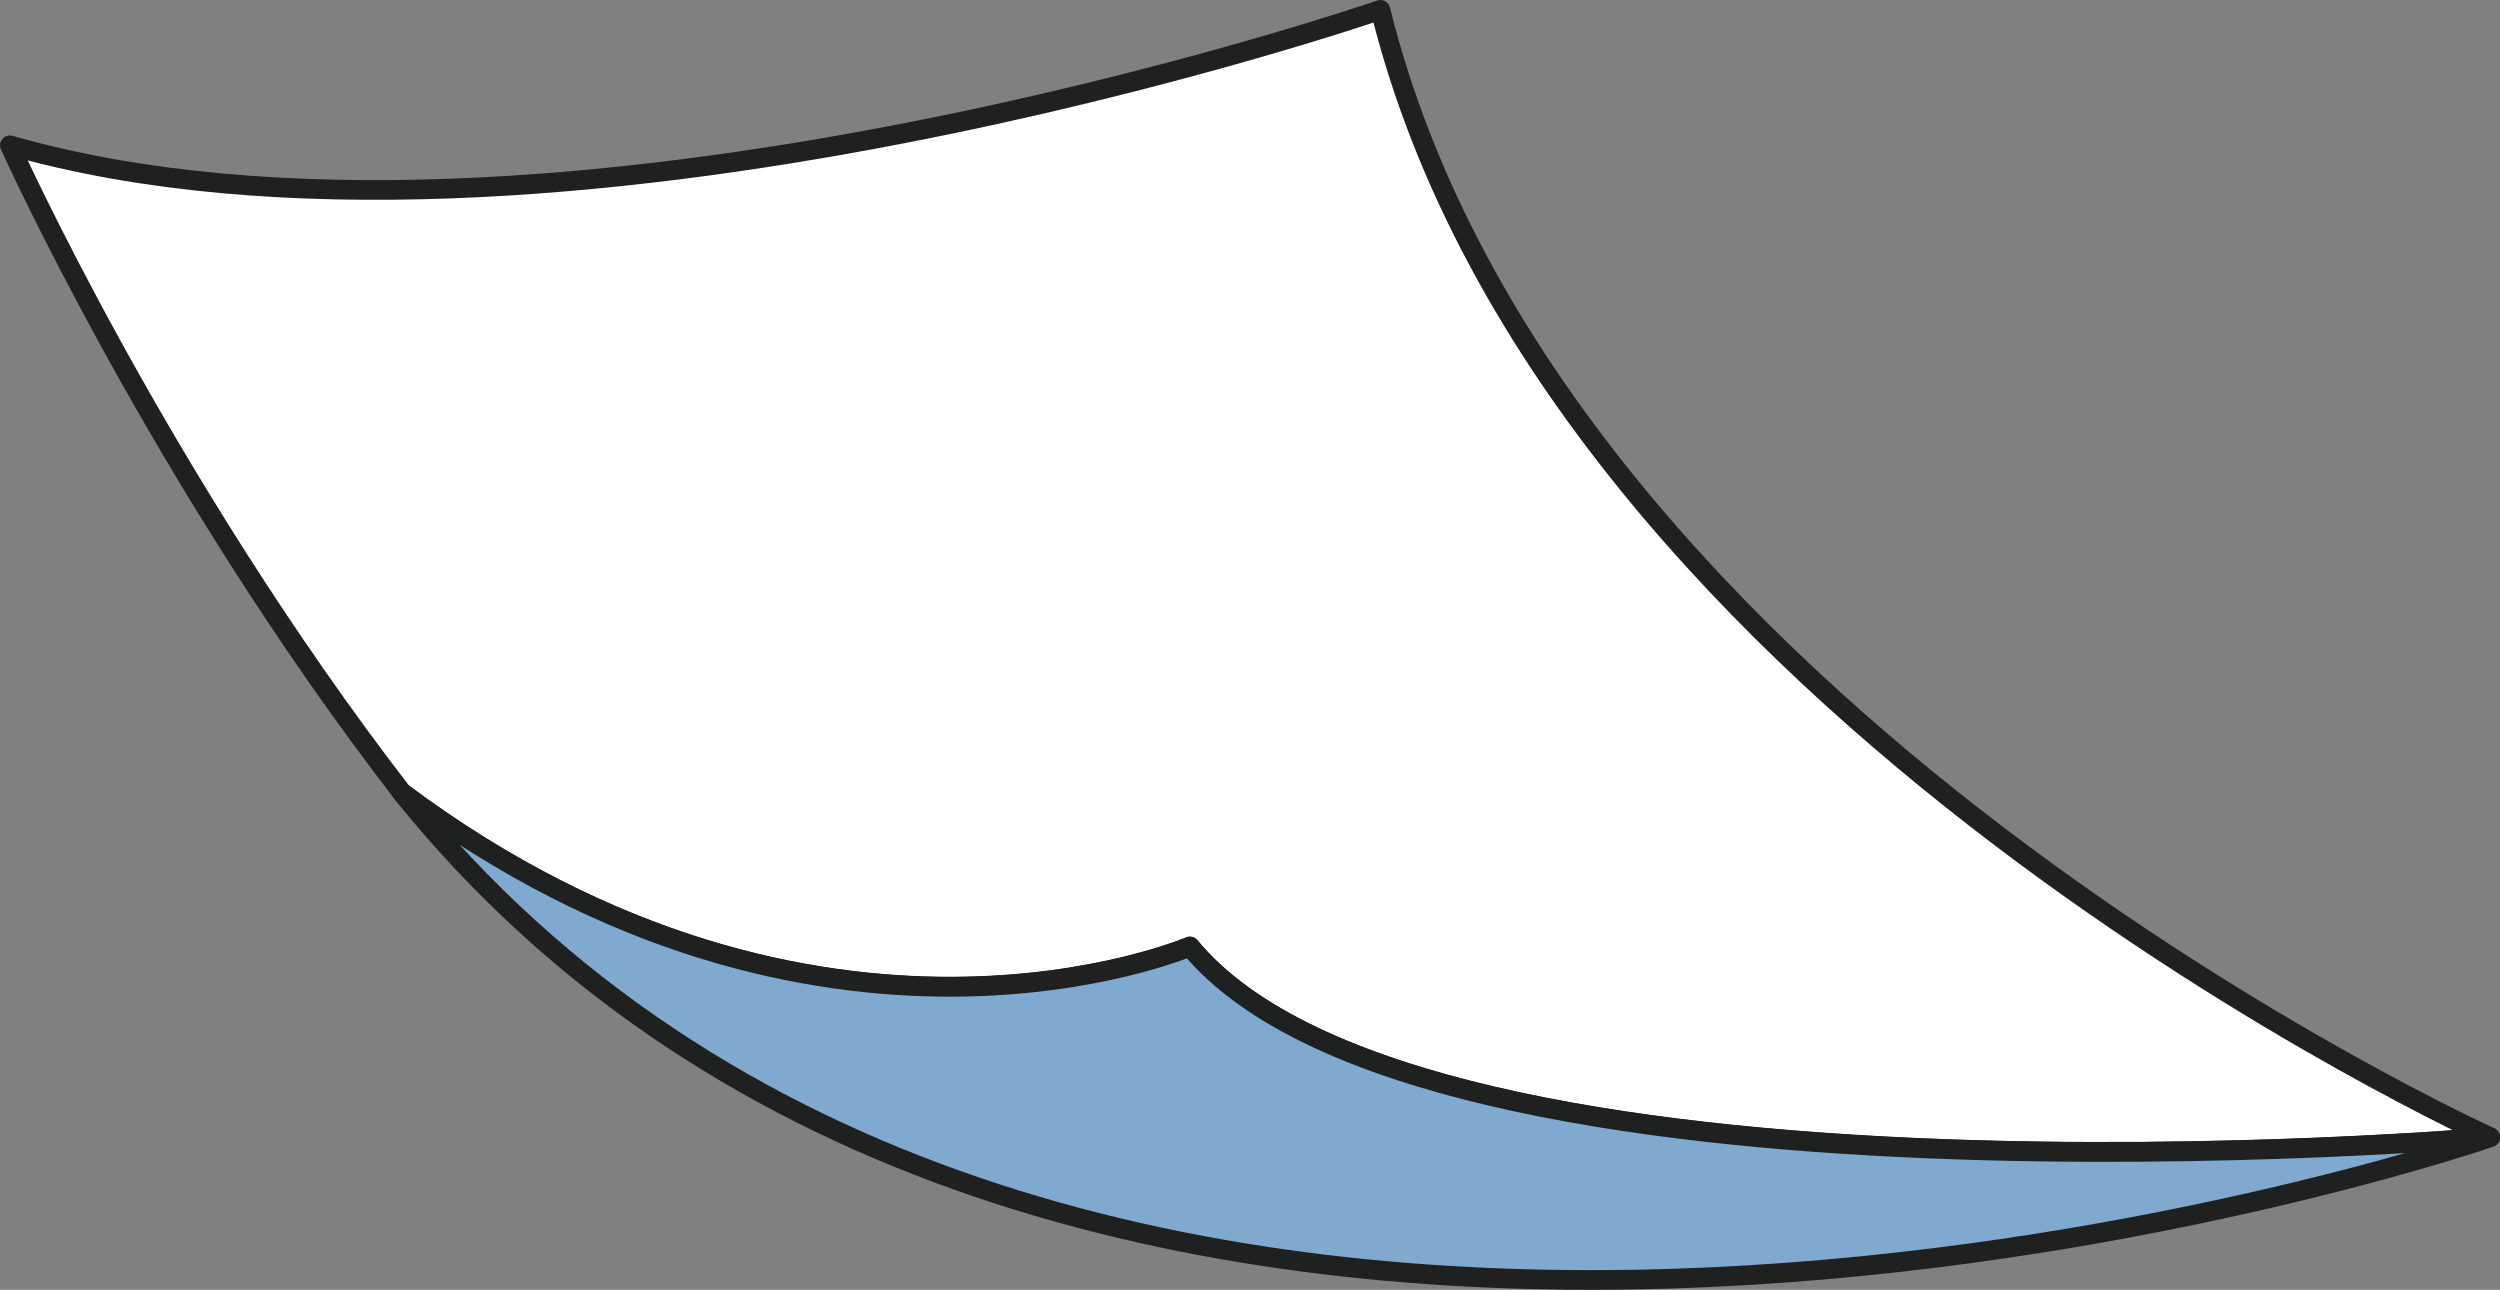 <svg id="圖層_1" data-name="圖層 1" xmlns="http://www.w3.org/2000/svg" viewBox="0 0 507.84 262"><rect x="0" y="0" width="507.84" height="262" fill="#808080" stroke="none"/><defs><style>.cls-1{fill:#fff;}.cls-1,.cls-2{stroke:#1f2020;stroke-linecap:round;stroke-linejoin:round;stroke-width:4px;}.cls-2{fill:#80a9d0;}</style></defs><title>floatPaper2</title><path class="cls-1" d="M1000.58,381.38c35.31,142.93,225.44,229,225.44,229s-216.61,18.94-264.14-38.75c0,0-75,32.2-160.05-31.25-49.26-63.8-79.65-131.48-79.65-131.48C830.82,439.93,1000.58,381.38,1000.58,381.38Z" transform="translate(-720.17 -379.38)"/><path class="cls-2" d="M801.82,540.42c85.07,63.45,160.05,31.25,160.05,31.25,47.53,57.69,264.14,38.75,264.14,38.75-.36.09-1.08.34-2.12.71C1197.54,619.7,931.24,701.31,801.82,540.42Z" transform="translate(-720.17 -379.38)"/></svg>